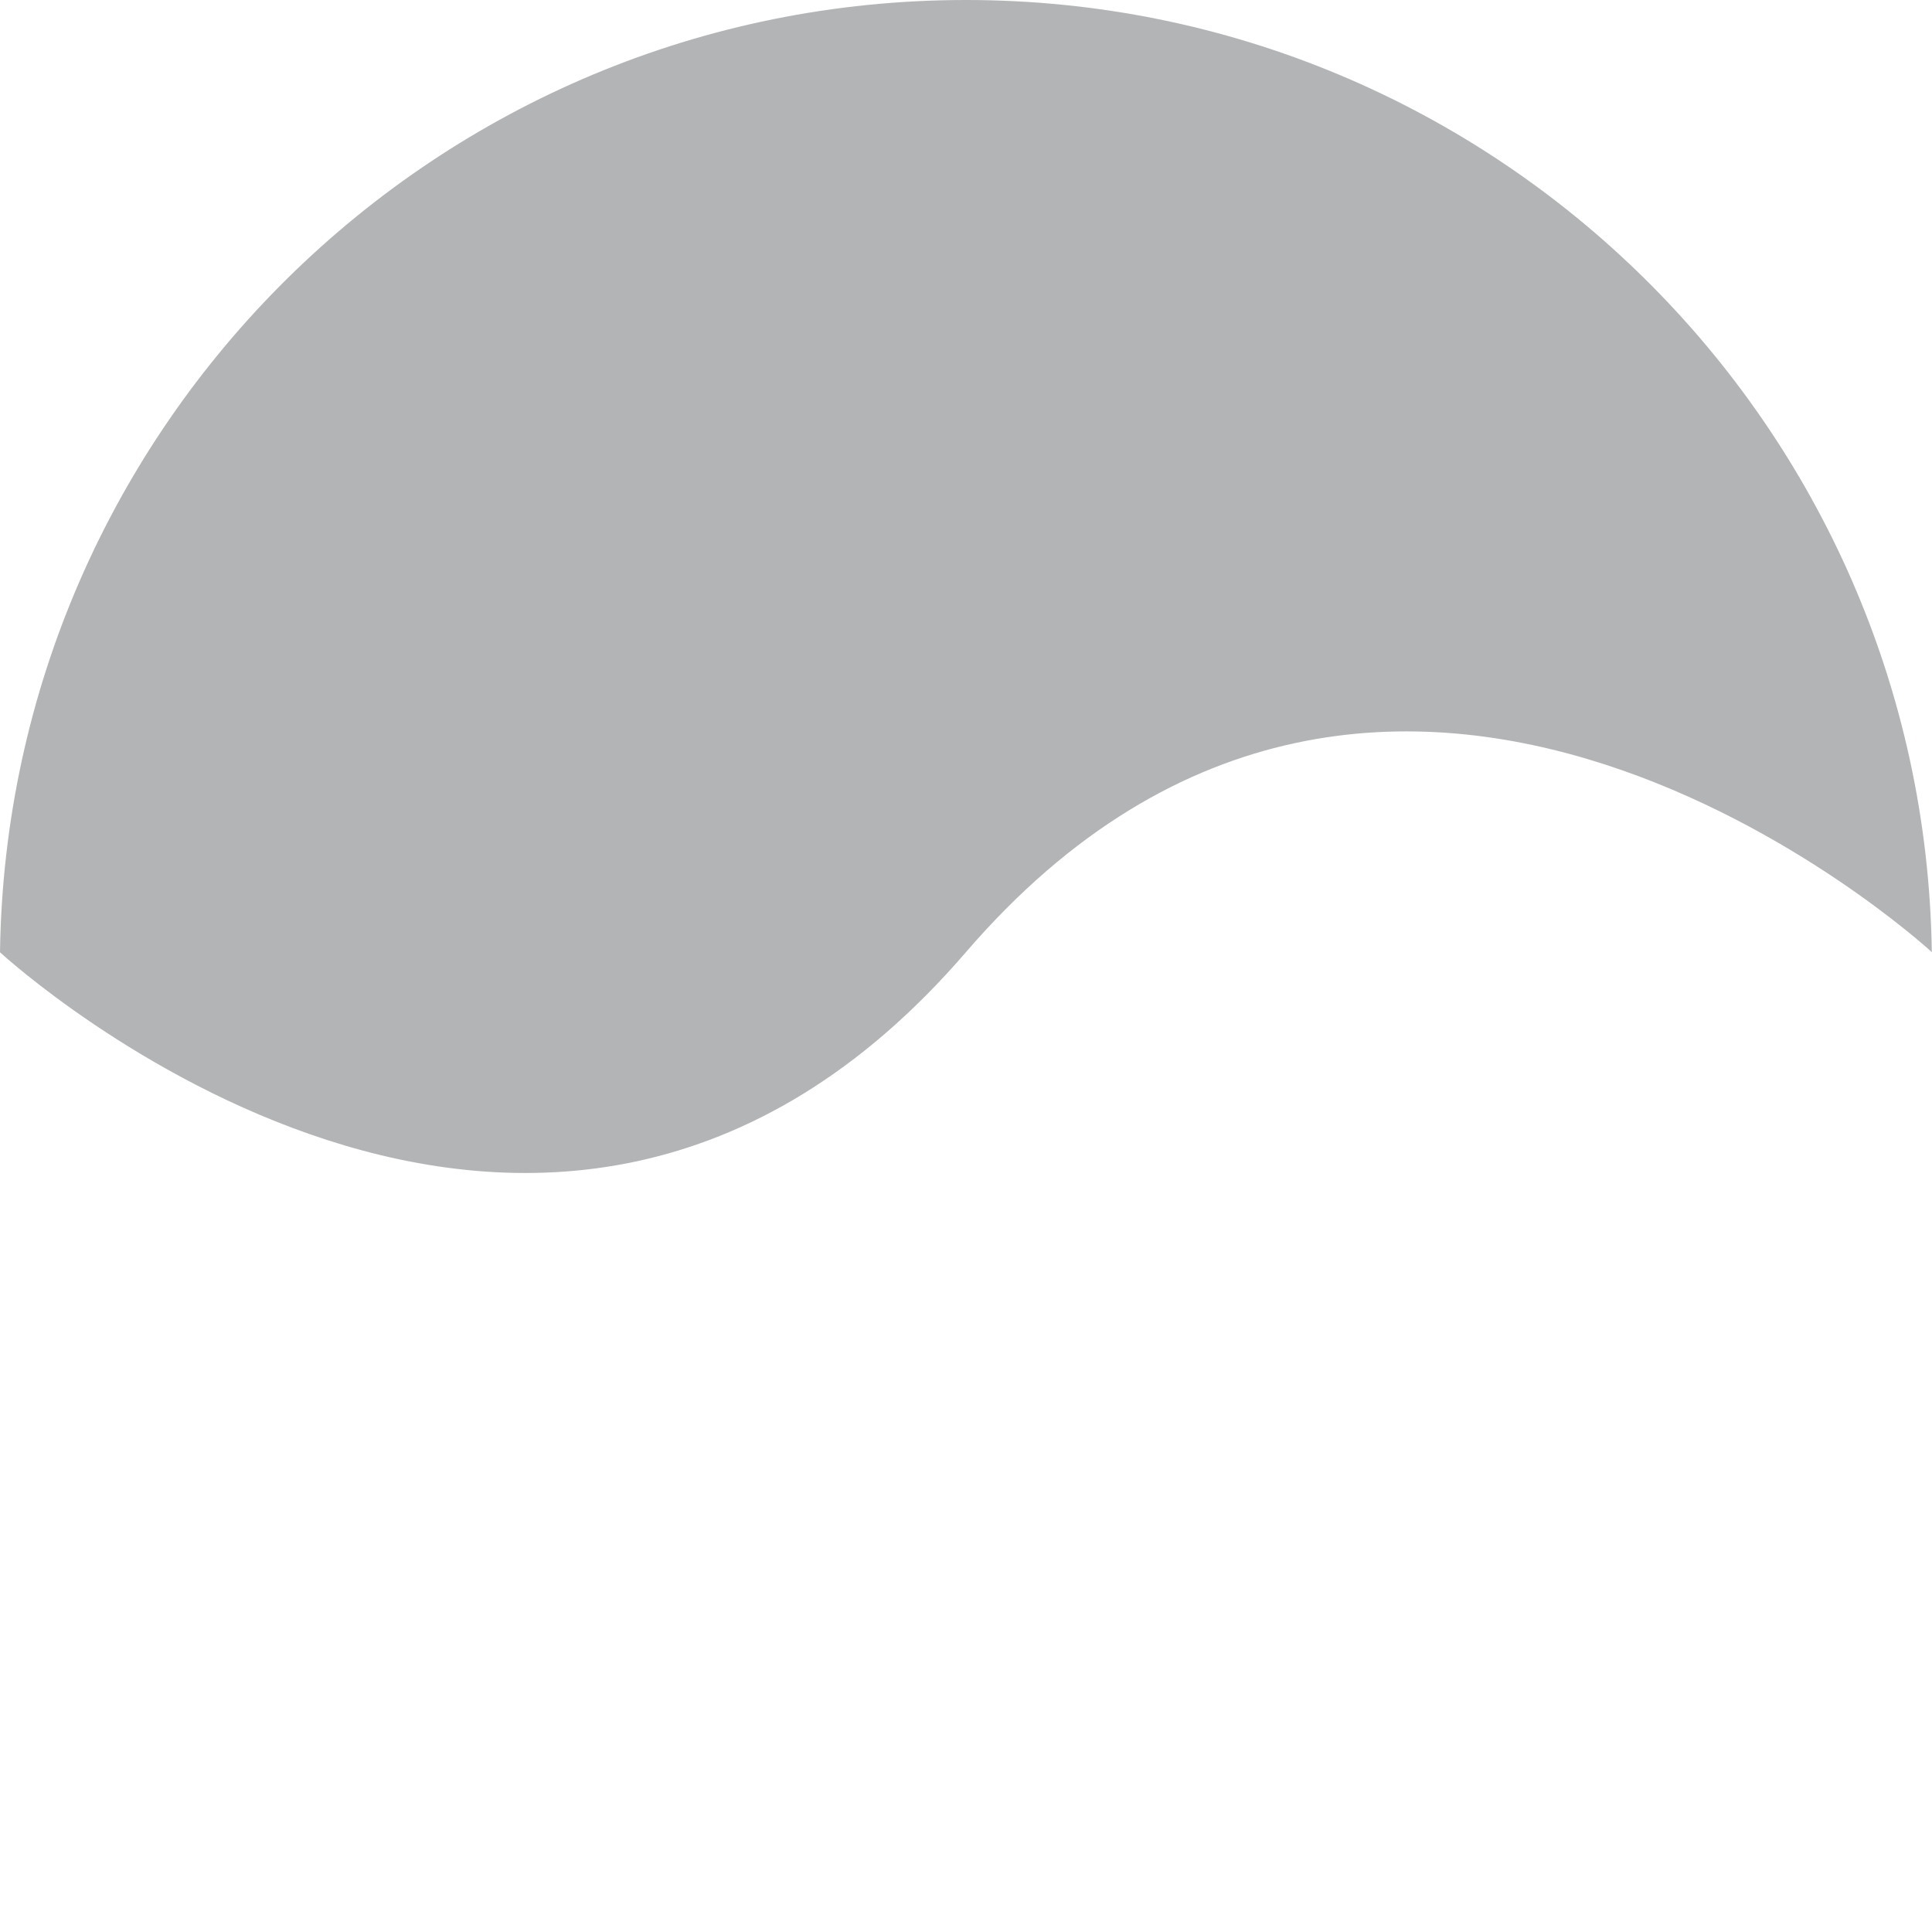 <svg width="280" height="280" viewBox="0 0 280 280" fill="none" xmlns="http://www.w3.org/2000/svg">
<path fill-rule="evenodd" clip-rule="evenodd" d="M279.972 137.987C278.771 136.886 201.503 66.561 139.986 138C78.463 209.446 1.186 139.1 0 138.013C1.063 61.609 63.33 -1.46551e-05 139.986 -7.95358e-06C216.634 -1.25283e-06 278.896 61.595 279.972 137.987Z" fill="#B2B4B5"/>
</svg>
